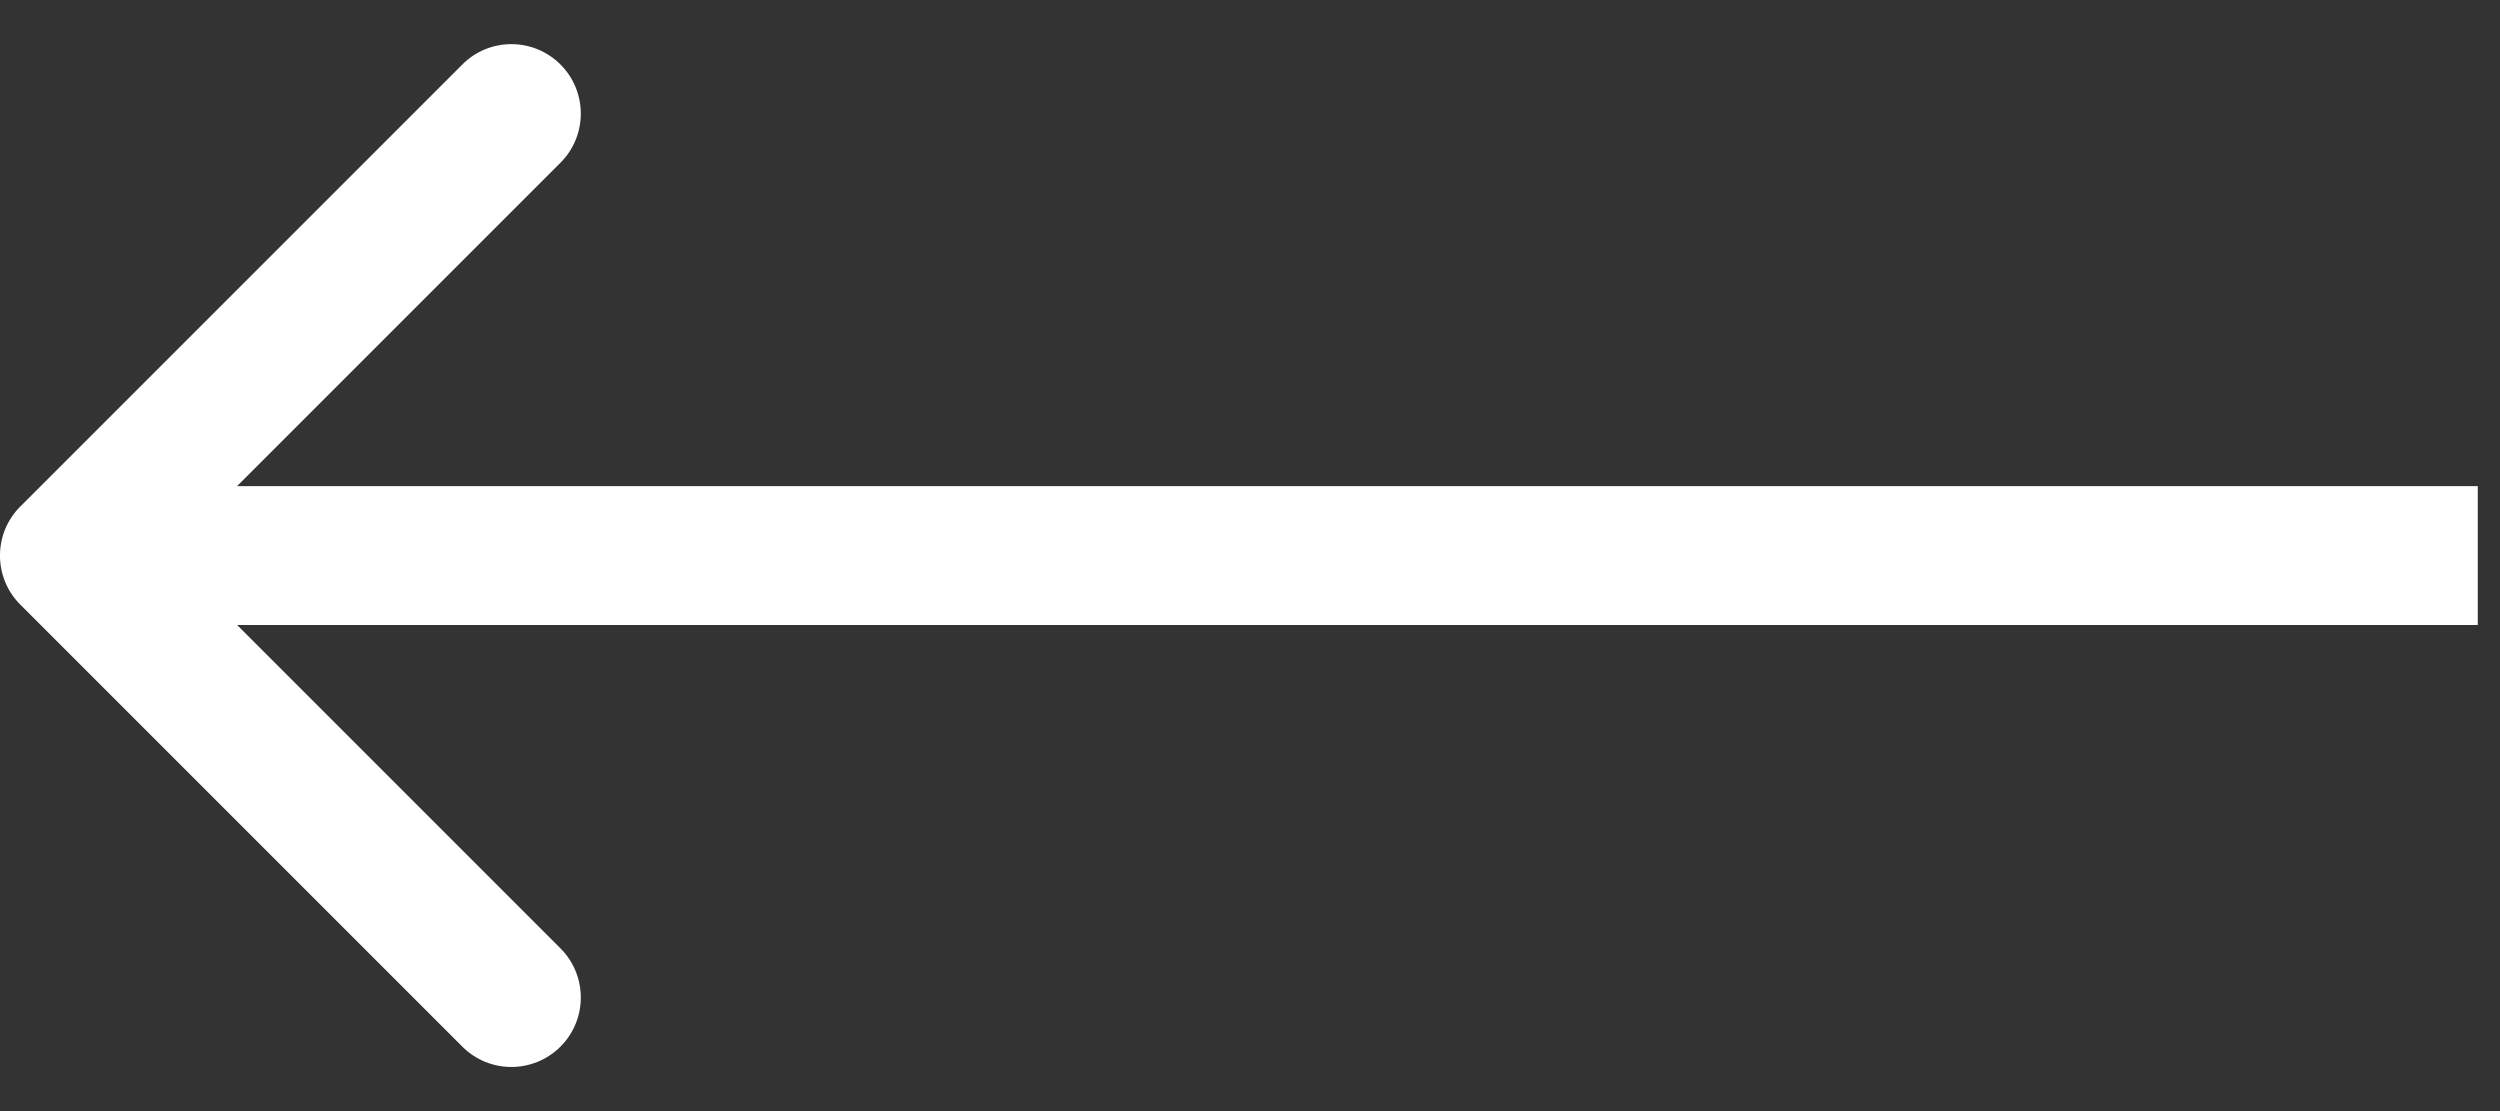 <svg width="36" height="16" viewBox="0 0 36 16" fill="none" xmlns="http://www.w3.org/2000/svg">
<rect x="0" y="0" width="36" height="16" fill="#333333" stroke="none"/>
<path d="M0.293 8.707C-0.098 8.317 -0.098 7.683 0.293 7.293L6.657 0.929C7.047 0.538 7.68 0.538 8.071 0.929C8.461 1.319 8.461 1.953 8.071 2.343L2.414 8L8.071 13.657C8.461 14.047 8.461 14.681 8.071 15.071C7.68 15.462 7.047 15.462 6.657 15.071L0.293 8.707ZM35.68 9L1 9L1 7L35.68 7L35.68 9Z" fill="white"/>
</svg>
